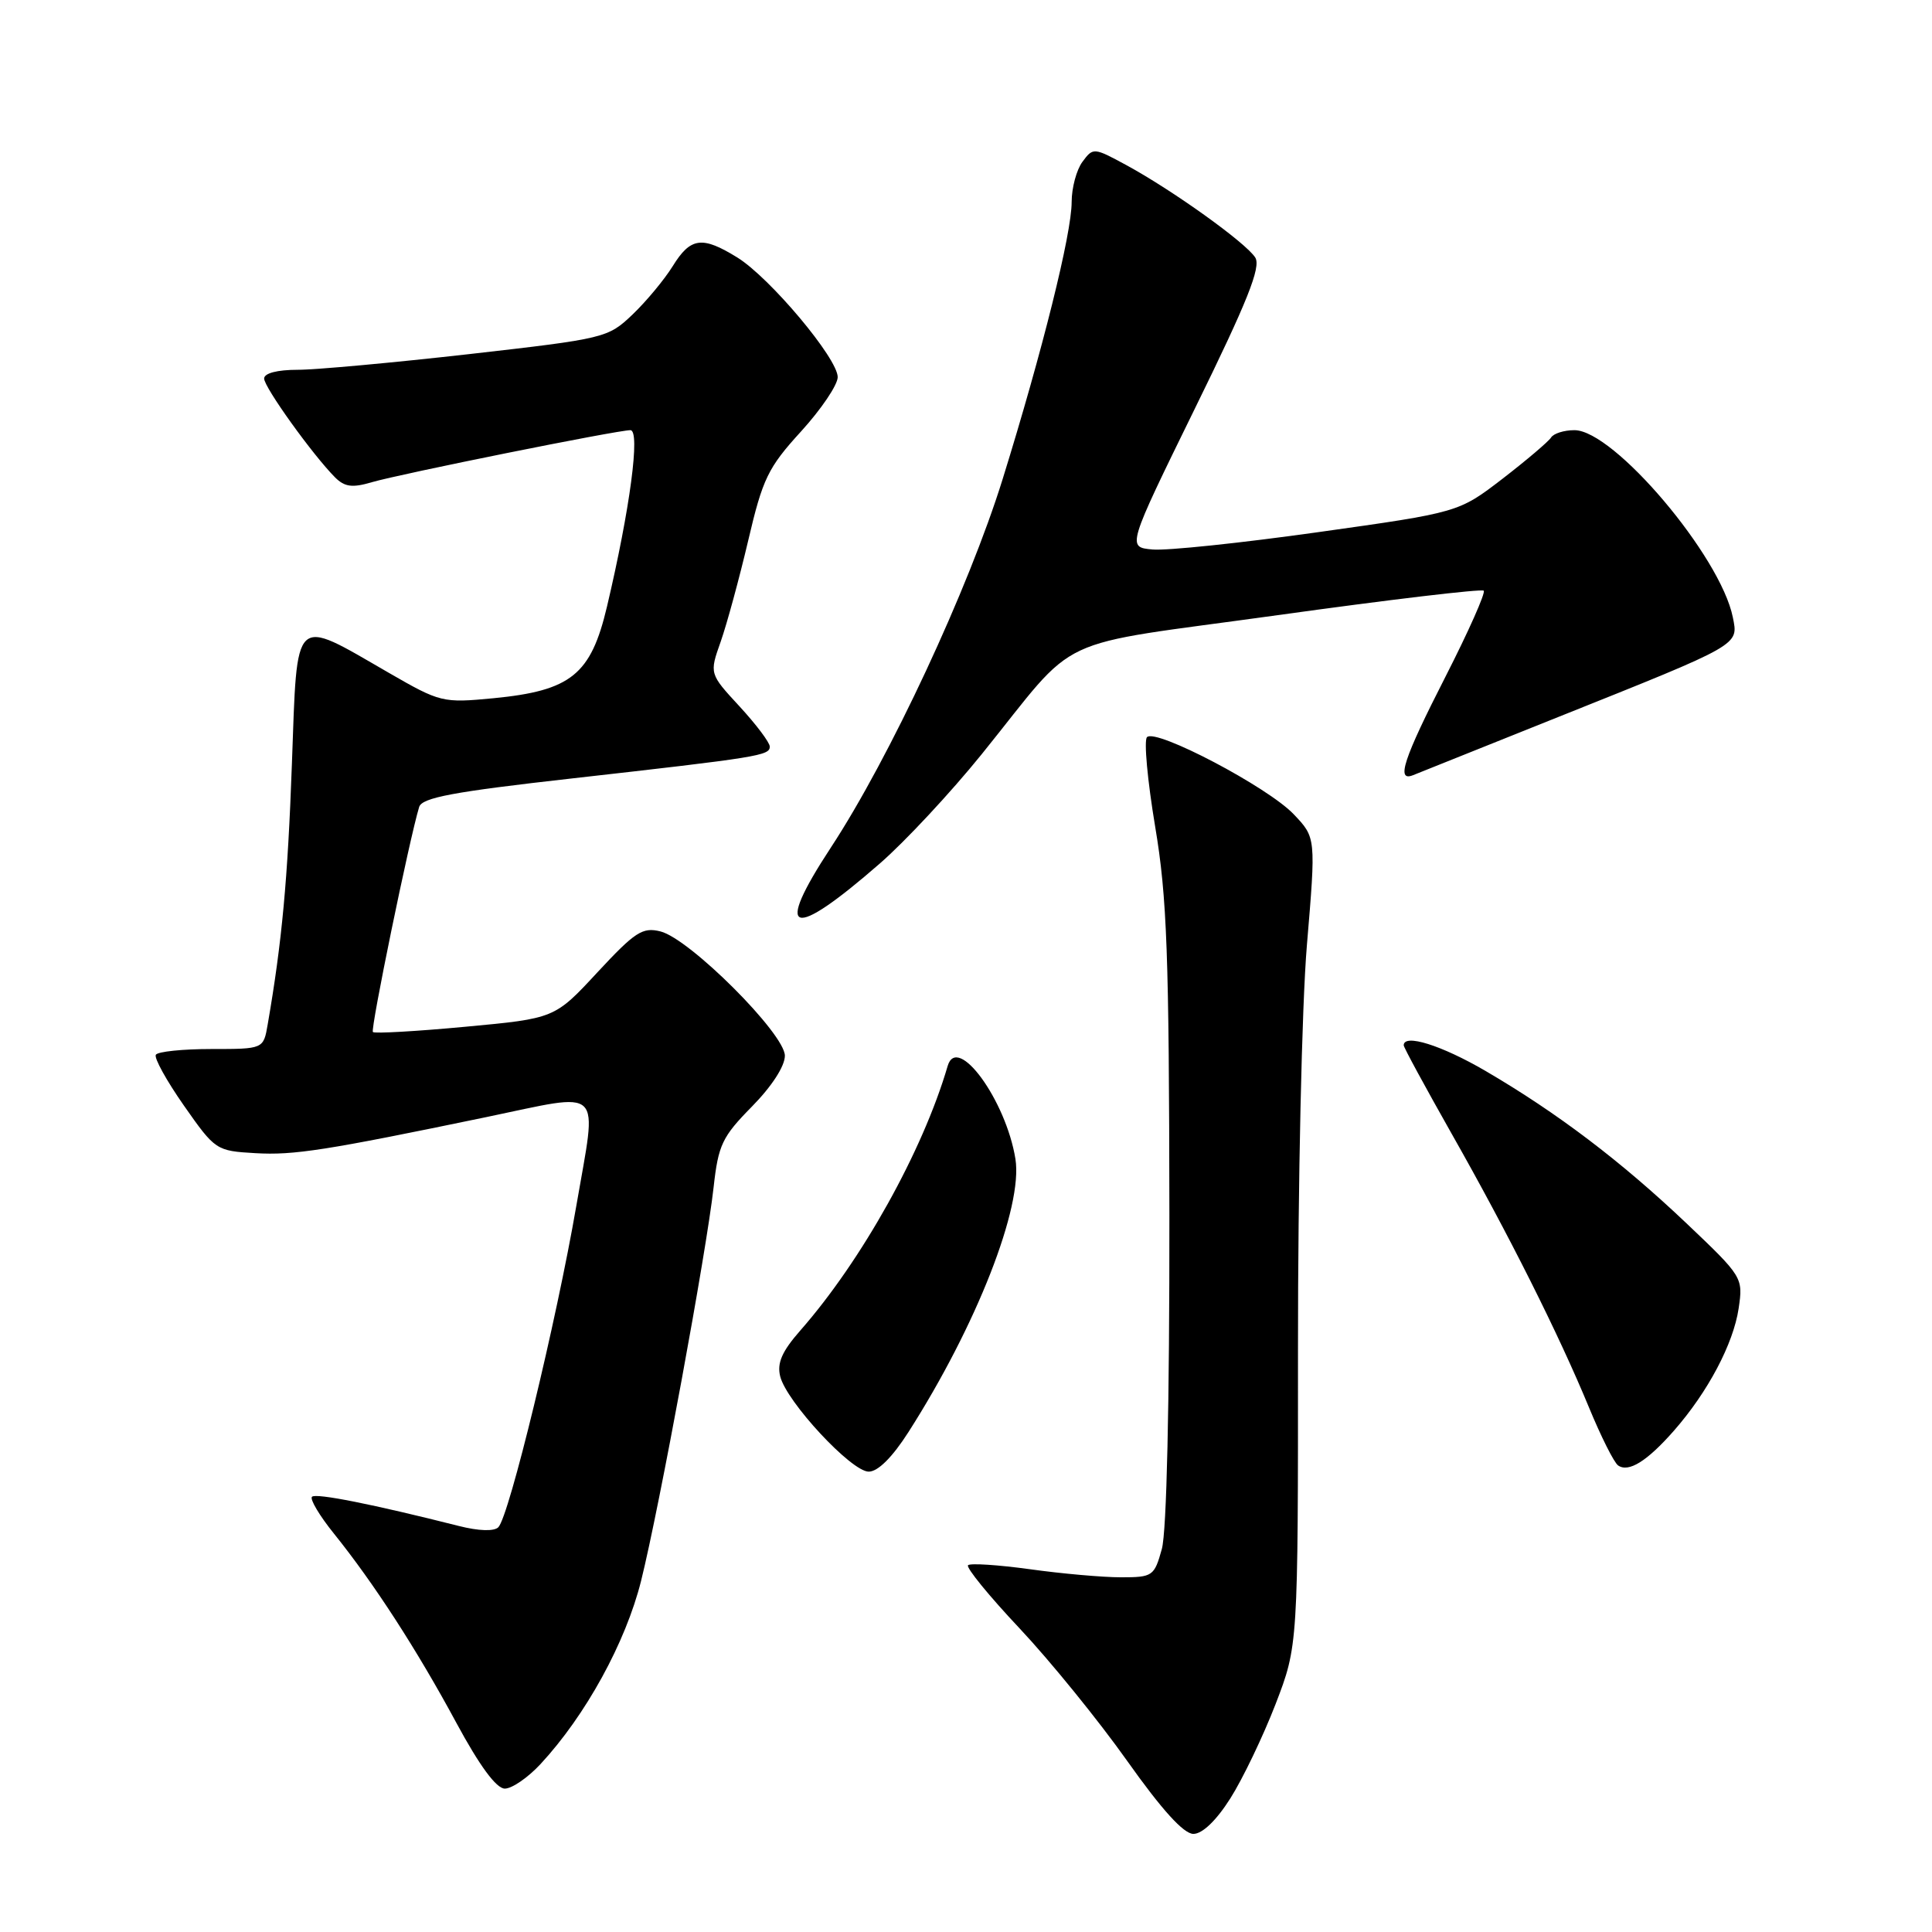 <?xml version="1.0" encoding="UTF-8" standalone="no"?>
<!DOCTYPE svg PUBLIC "-//W3C//DTD SVG 1.1//EN" "http://www.w3.org/Graphics/SVG/1.1/DTD/svg11.dtd" >
<svg xmlns="http://www.w3.org/2000/svg" xmlns:xlink="http://www.w3.org/1999/xlink" version="1.1" viewBox="0 0 256 256">
 <g >
 <path fill="currentColor"
d=" M 163.03 238.29 C 164.67 235.70 167.36 230.09 169.01 225.83 C 172.00 218.06 172.00 218.06 171.99 178.78 C 171.98 156.75 172.50 133.24 173.17 125.25 C 174.37 110.99 174.37 110.99 171.43 107.90 C 168.02 104.30 153.11 96.46 151.98 97.68 C 151.56 98.13 152.05 103.45 153.06 109.50 C 154.64 118.89 154.91 126.42 154.95 161.00 C 154.97 186.14 154.59 202.92 153.95 205.25 C 152.95 208.85 152.74 209.00 148.53 209.00 C 146.12 209.00 140.69 208.52 136.47 207.93 C 132.25 207.35 128.56 207.11 128.27 207.40 C 127.97 207.69 131.05 211.47 135.12 215.79 C 139.18 220.11 145.58 228.00 149.35 233.32 C 153.95 239.81 156.84 243.00 158.13 243.00 C 159.32 243.00 161.17 241.23 163.03 238.29 Z  M 71.62 233.75 C 77.61 227.29 82.91 217.63 84.95 209.46 C 87.36 199.78 93.61 165.86 94.56 157.29 C 95.18 151.71 95.69 150.63 99.62 146.64 C 102.25 143.97 104.00 141.28 104.00 139.89 C 104.00 136.99 91.40 124.39 87.52 123.42 C 85.14 122.82 84.15 123.47 79.16 128.84 C 73.50 134.95 73.50 134.95 61.66 136.05 C 55.15 136.66 49.64 136.97 49.41 136.75 C 49.06 136.40 54.25 111.17 55.54 106.93 C 55.92 105.69 60.03 104.92 75.76 103.15 C 100.59 100.35 102.00 100.12 102.00 98.93 C 102.00 98.39 100.20 96.00 98.00 93.61 C 93.99 89.27 93.99 89.27 95.50 85.01 C 96.32 82.67 97.96 76.64 99.14 71.63 C 101.06 63.42 101.76 61.97 106.14 57.17 C 108.81 54.24 111.00 51.00 111.00 49.97 C 111.00 47.49 102.02 36.80 97.70 34.12 C 93.04 31.24 91.51 31.44 89.15 35.25 C 88.04 37.04 85.64 39.93 83.82 41.67 C 80.56 44.78 80.18 44.87 62.18 46.92 C 52.10 48.06 41.86 49.00 39.43 49.00 C 36.74 49.00 35.00 49.45 35.00 50.16 C 35.00 51.32 41.45 60.30 44.41 63.27 C 45.67 64.52 46.69 64.66 49.25 63.90 C 53.04 62.79 81.78 57.00 83.53 57.00 C 84.87 57.00 83.49 67.41 80.43 80.37 C 78.30 89.40 75.67 91.52 65.38 92.52 C 58.65 93.16 58.35 93.09 51.50 89.14 C 38.72 81.77 39.41 81.12 38.68 101.18 C 38.13 116.56 37.36 124.83 35.47 135.75 C 34.91 139.00 34.91 139.00 28.01 139.00 C 24.22 139.00 20.91 139.34 20.65 139.76 C 20.39 140.17 22.07 143.21 24.38 146.51 C 28.52 152.42 28.65 152.50 33.84 152.80 C 38.92 153.10 43.14 152.44 64.35 148.04 C 80.27 144.74 79.14 143.64 76.37 159.75 C 73.73 175.08 67.46 200.94 66.03 202.37 C 65.47 202.93 63.44 202.87 60.80 202.20 C 49.45 199.33 41.85 197.81 41.34 198.33 C 41.03 198.64 42.33 200.83 44.24 203.20 C 49.53 209.77 55.24 218.59 60.45 228.25 C 63.56 234.01 65.77 237.00 66.89 237.00 C 67.84 237.00 69.96 235.54 71.62 233.75 Z  M 120.38 189.75 C 129.41 175.62 135.56 159.90 134.55 153.57 C 133.30 145.79 126.84 136.92 125.57 141.25 C 122.28 152.51 114.19 167.02 106.06 176.28 C 103.61 179.07 102.94 180.61 103.38 182.38 C 104.23 185.76 112.81 195.00 115.11 195.00 C 116.33 195.00 118.24 193.10 120.38 189.75 Z  M 221.80 189.58 C 226.31 184.44 229.68 178.06 230.38 173.37 C 230.98 169.28 230.92 169.18 223.47 162.10 C 214.81 153.88 206.35 147.46 196.83 141.90 C 191.00 138.50 186.00 136.93 186.00 138.51 C 186.00 138.79 188.87 144.07 192.37 150.26 C 199.89 163.52 206.54 176.78 210.55 186.50 C 212.14 190.35 213.87 193.81 214.41 194.18 C 215.80 195.15 218.25 193.62 221.80 189.58 Z  M 116.57 114.43 C 119.91 111.53 125.98 105.01 130.07 99.95 C 143.29 83.59 138.66 85.77 169.31 81.51 C 184.05 79.46 196.33 78.00 196.60 78.27 C 196.87 78.54 194.60 83.65 191.55 89.63 C 185.96 100.58 184.95 103.64 187.25 102.71 C 187.94 102.43 196.58 98.97 206.47 95.01 C 230.77 85.29 230.36 85.53 229.61 81.80 C 227.99 73.70 213.85 57.00 208.62 57.00 C 207.24 57.00 205.85 57.44 205.52 57.98 C 205.18 58.51 202.30 60.96 199.10 63.43 C 193.28 67.90 193.28 67.90 174.69 70.51 C 164.46 71.95 154.57 72.99 152.71 72.81 C 149.33 72.50 149.33 72.50 158.33 54.13 C 165.30 39.93 167.11 35.39 166.33 34.13 C 165.12 32.19 155.37 25.20 149.23 21.87 C 144.93 19.54 144.84 19.53 143.43 21.44 C 142.64 22.51 142.00 24.90 142.00 26.76 C 142.00 30.96 138.15 46.43 132.85 63.50 C 128.34 78.01 117.88 100.44 110.09 112.31 C 102.46 123.93 104.80 124.69 116.57 114.43 Z "/>
</g>
</svg>